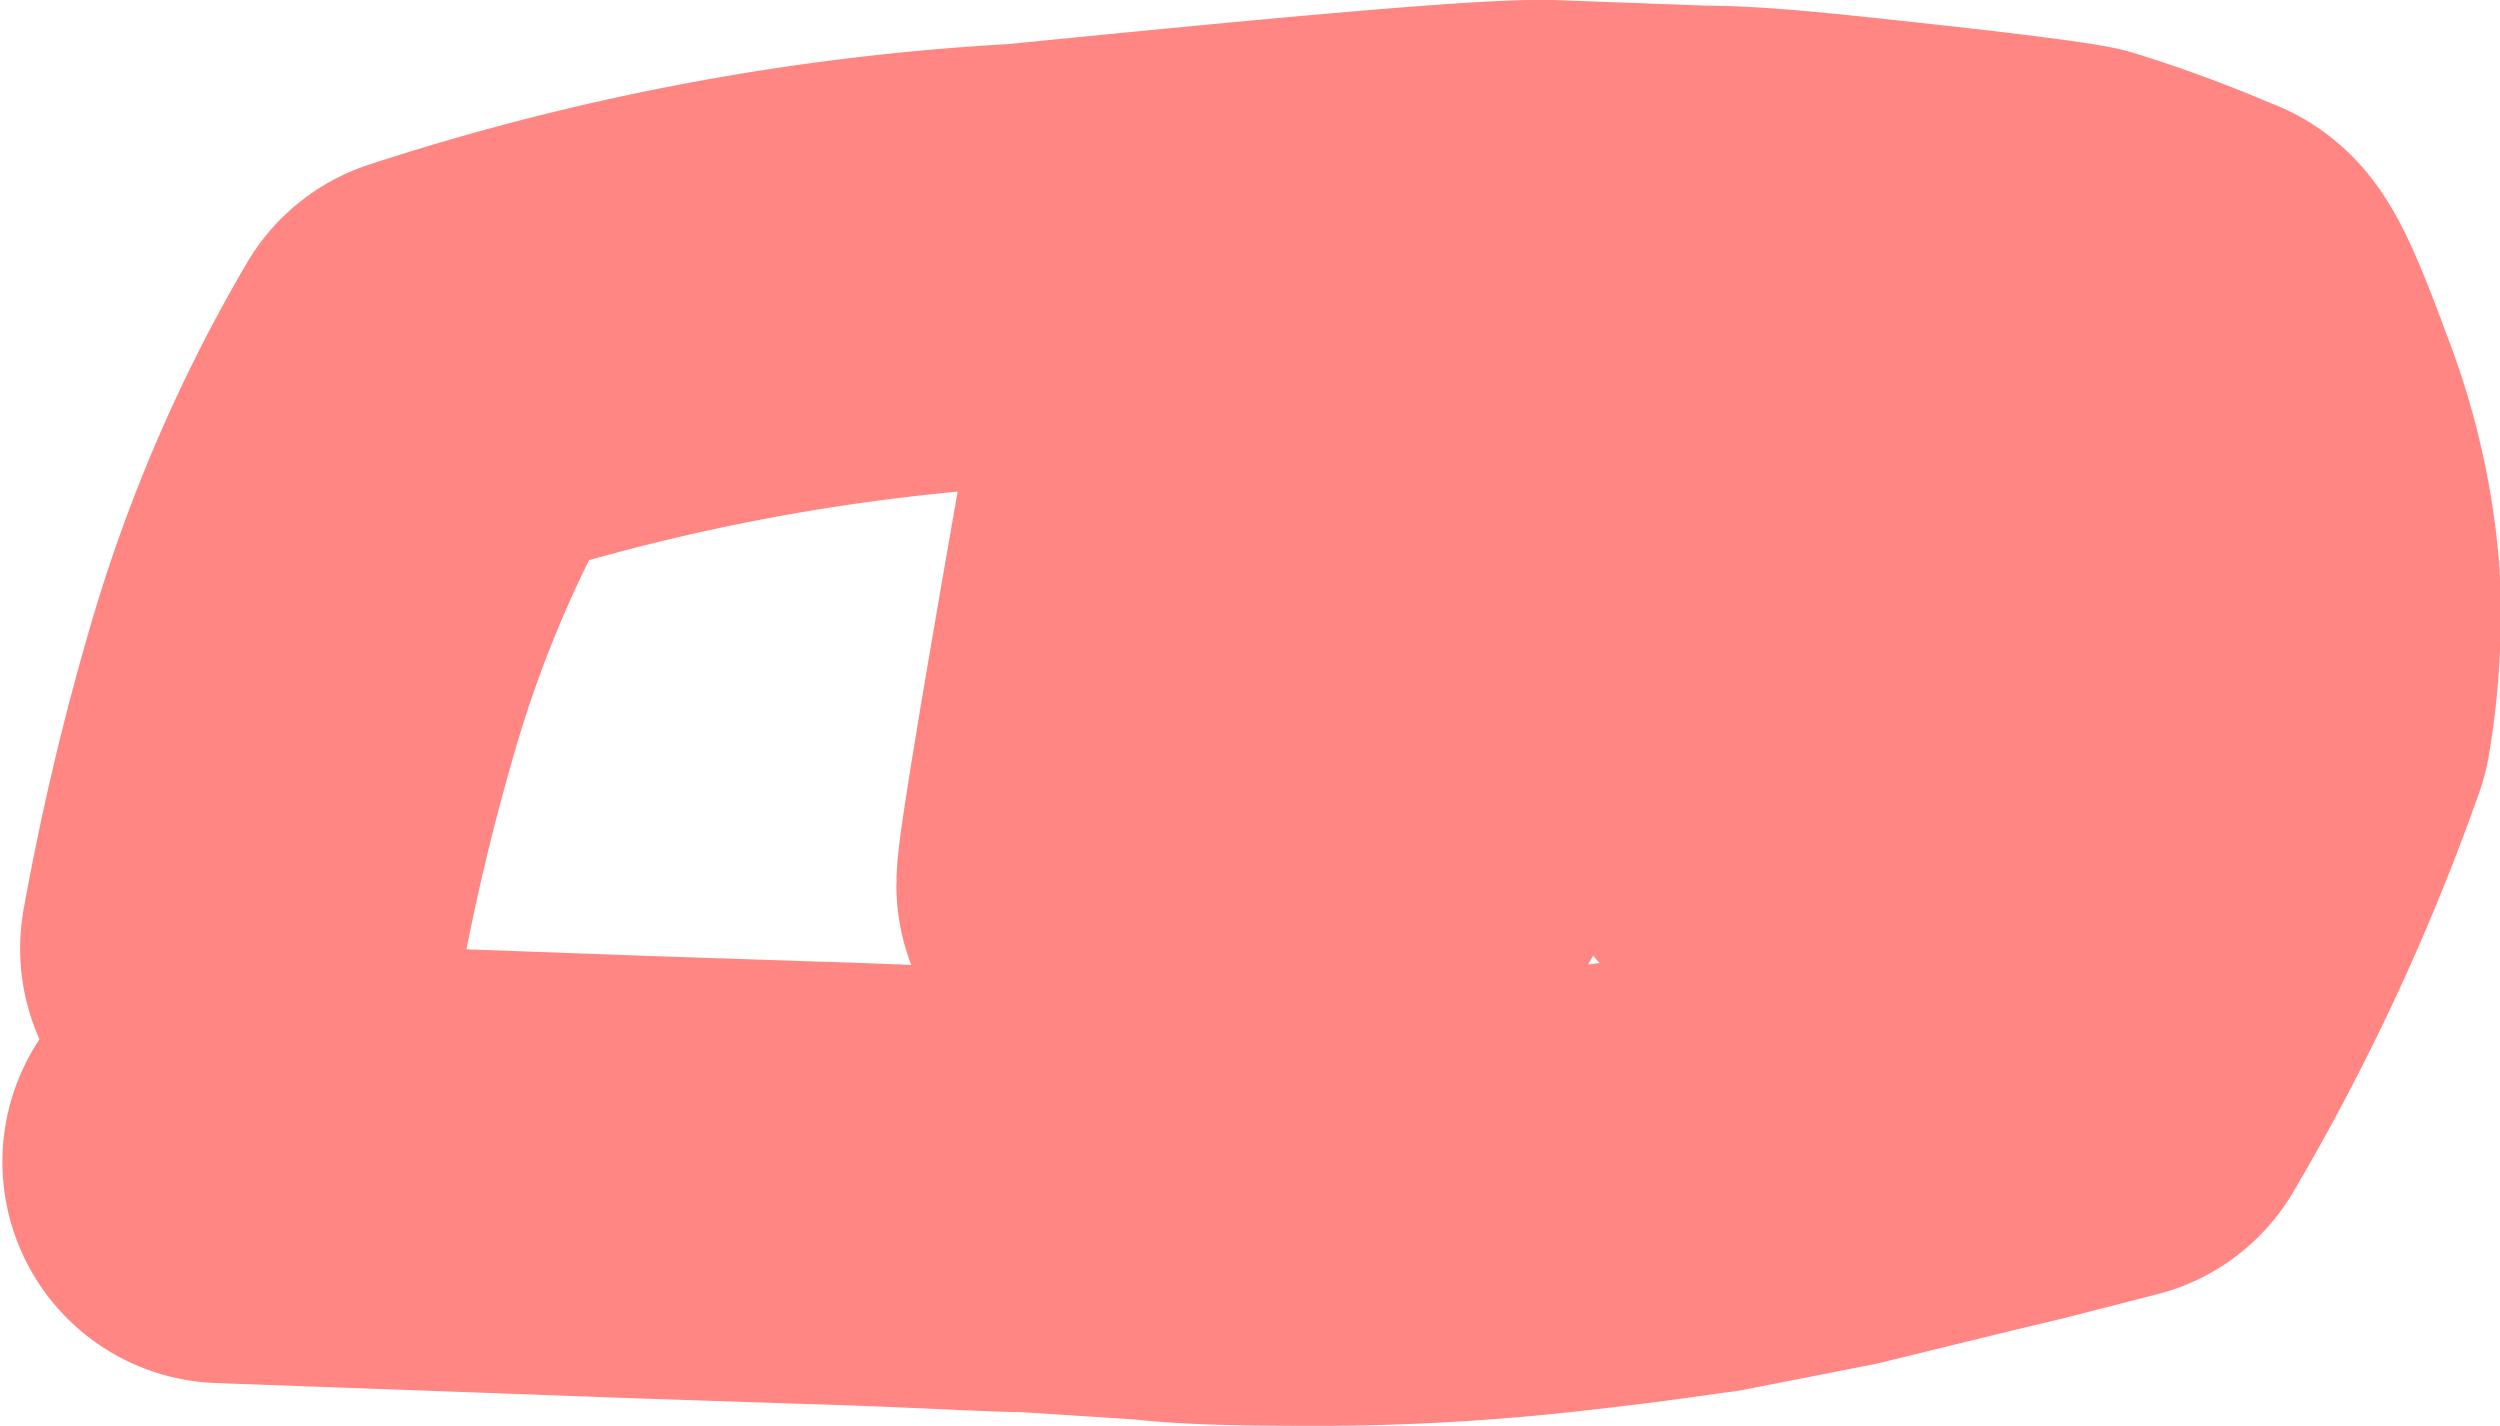 <svg xmlns="http://www.w3.org/2000/svg" viewBox="0 0 31.07 17.72"><defs><style>.cls-1{fill:none;stroke:#ff8682;stroke-linecap:round;stroke-linejoin:round;stroke-width:5.5px;}</style></defs><g id="Layer_2" data-name="Layer 2"><g id="Layer_1-2" data-name="Layer 1"><path id="STROKE_c7f8fbb9-37f4-401d-b104-0986ef8d85d7" data-name="STROKE c7f8fbb9-37f4-401d-b104-0986ef8d85d7" class="cls-1" d="M3,11.79a31.32,31.32,0,0,1,.79-3.33,17.11,17.11,0,0,1,1.65-3.8,28.54,28.54,0,0,1,7.31-1.37c3.7-.37,5.86-.56,6.5-.54l1.91.07c.63,0,1.51.1,2.61.22s1.76.21,1.95.25a14.68,14.68,0,0,1,1.51.56c.1,0,.3.45.6,1.27a7.44,7.44,0,0,1,.49,2.12,7.77,7.77,0,0,1-.1,1.69,25.62,25.62,0,0,1-2.09,4.49L25,13.71l-.71.17-1.55.38-1.58.31c-.06,0-.63.1-1.71.22a26.64,26.64,0,0,1-2.92.18c-.86,0-1.6,0-2.2-.07l-1.55-.1c-.43,0-1.32-.06-2.68-.1L8,14.63l-5.22-.19"/><path id="STROKE_e30a2393-28d0-40ab-a99b-4efb99fbcdb6" data-name="STROKE e30a2393-28d0-40ab-a99b-4efb99fbcdb6" class="cls-1" d="M13.89,11q0-.35.91-5.49"/><path id="STROKE_8ffb50e9-b15f-4d11-b71d-8926c0989fe2" data-name="STROKE 8ffb50e9-b15f-4d11-b71d-8926c0989fe2" class="cls-1" d="M17.38,10.57l.38-1.5q.09-.5,1.35-4.7"/><path id="STROKE_af2ca7ce-cd8e-4320-b4b4-5e47ea5952cb" data-name="STROKE af2ca7ce-cd8e-4320-b4b4-5e47ea5952cb" class="cls-1" d="M21.88,10.08q.07-.22,2-5"/><path id="STROKE_fe9ae453-bf23-4f0b-9a4f-55913eda90d7" data-name="STROKE fe9ae453-bf23-4f0b-9a4f-55913eda90d7" class="cls-1" d="M25.72,9.92c.42-1.1.94-2.42,1.56-3.95"/></g></g></svg>